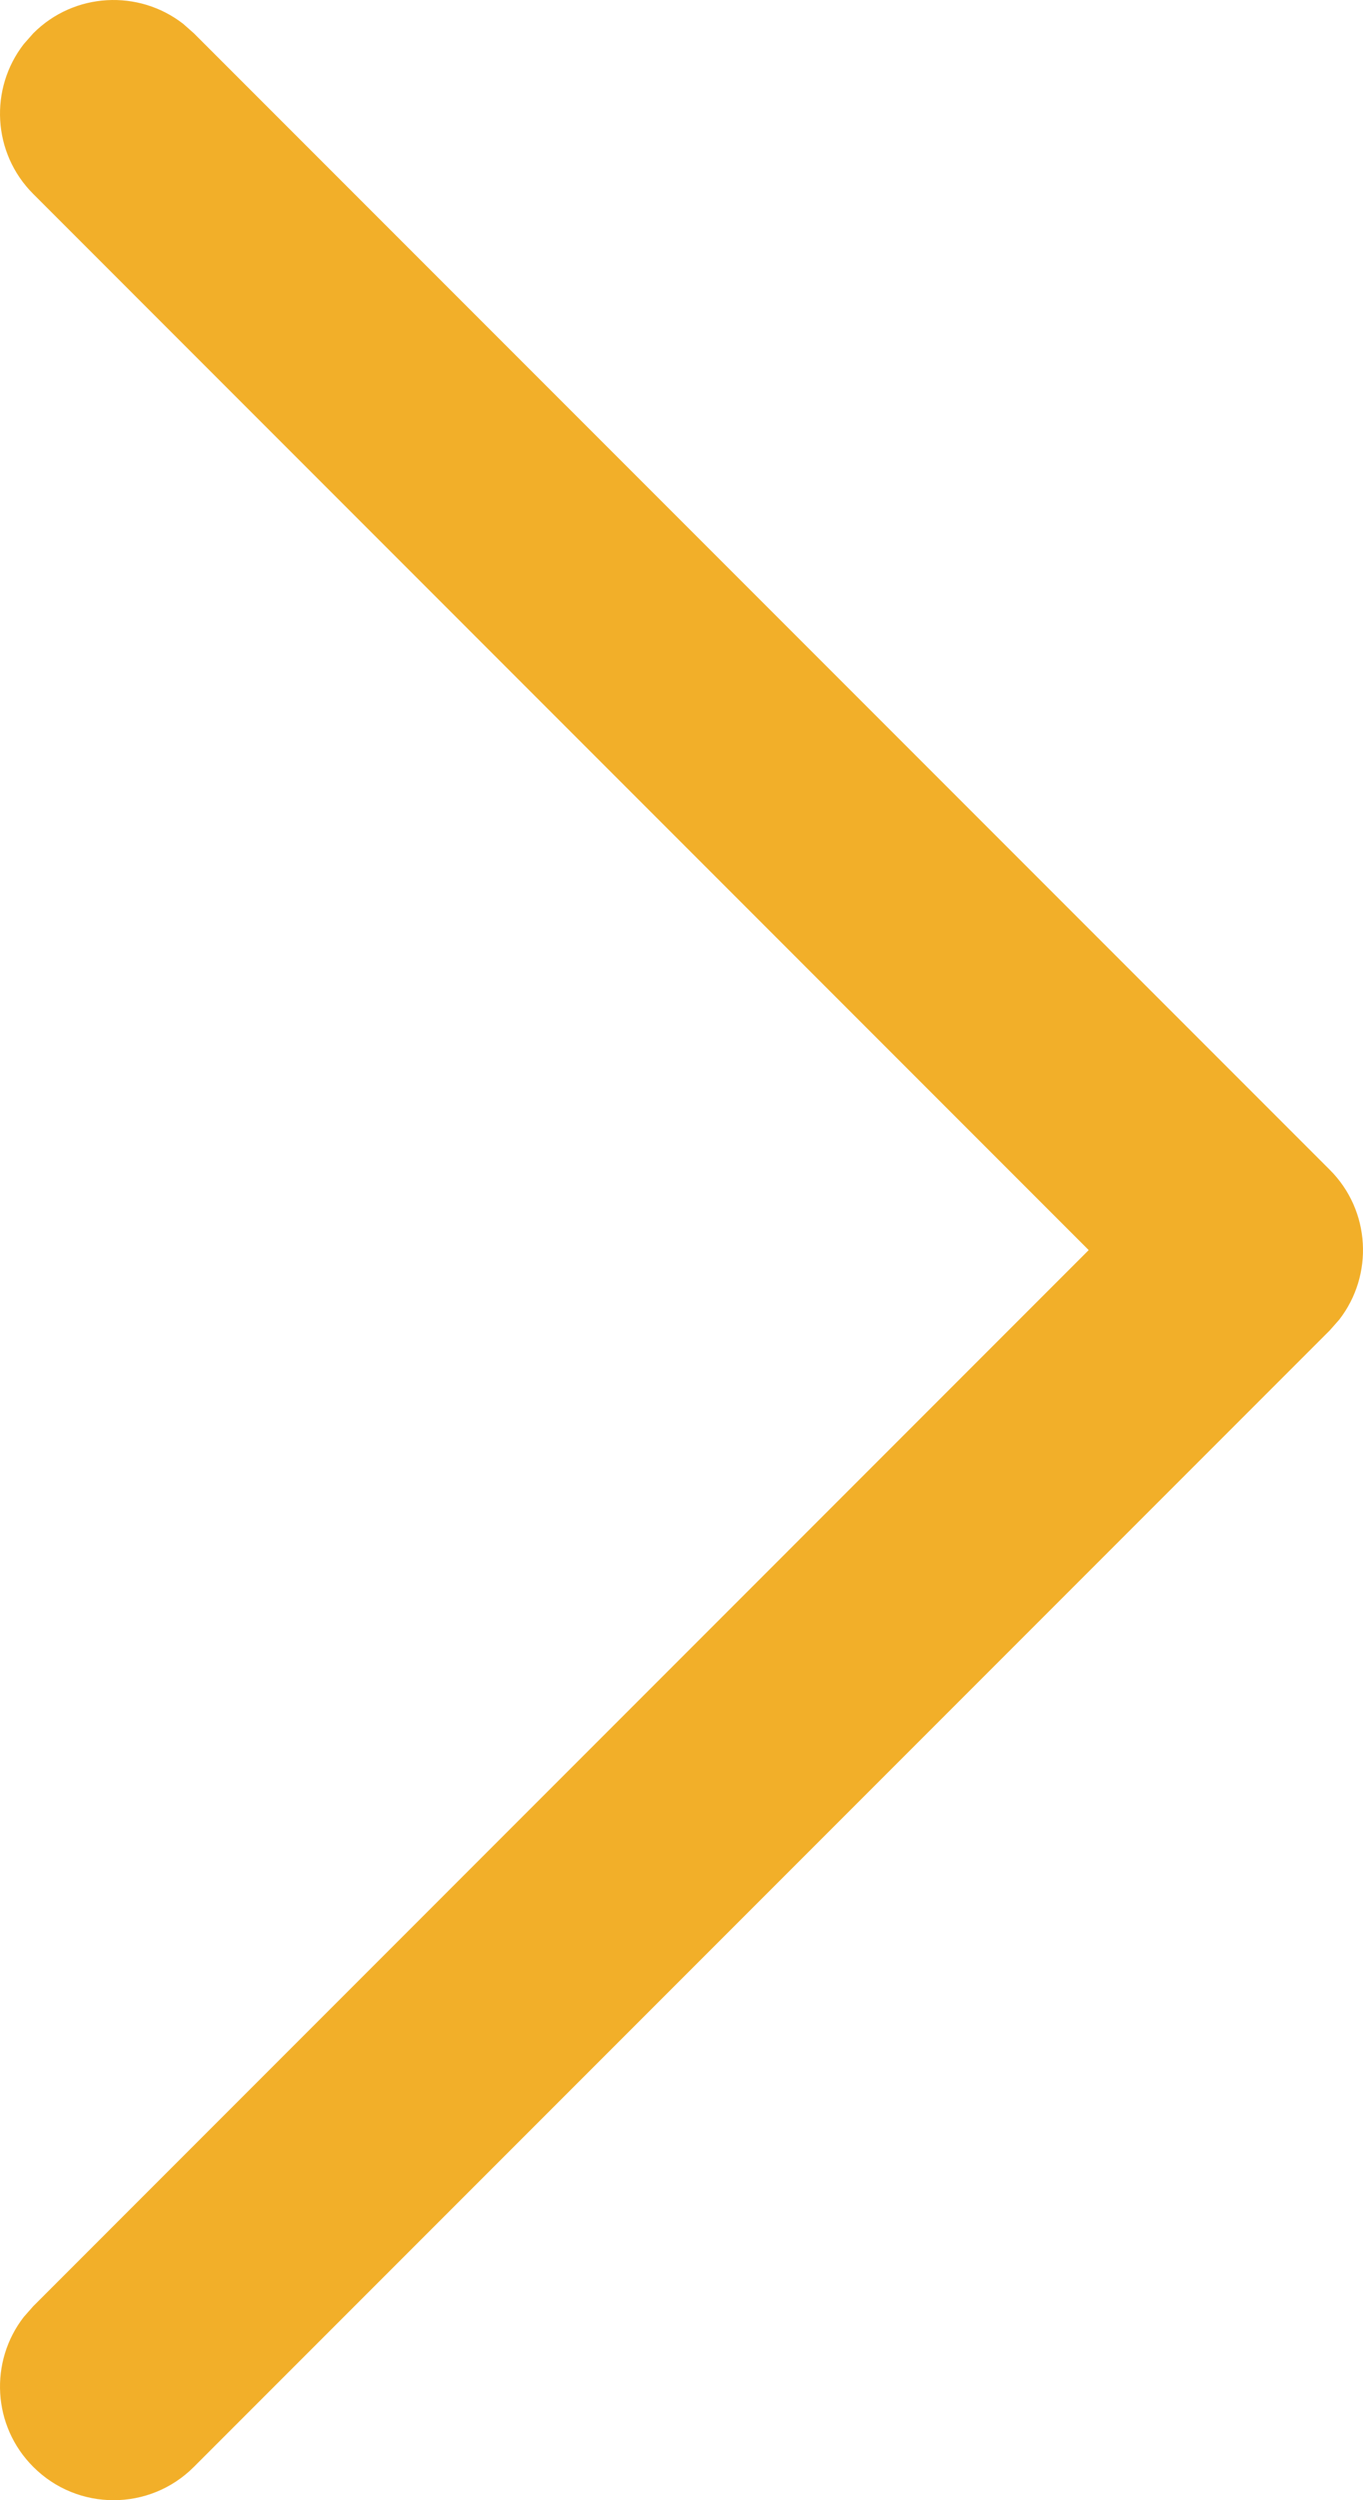 <svg width="12" height="22" viewBox="0 0 12 22" fill="none" xmlns="http://www.w3.org/2000/svg">
<path d="M1.707 21.707C1.317 22.098 0.683 22.098 0.293 21.707C-0.068 21.347 -0.095 20.779 0.21 20.387L0.293 20.293L9.585 11L0.293 1.707C-0.068 1.347 -0.095 0.779 0.21 0.387L0.293 0.293C0.653 -0.068 1.221 -0.095 1.613 0.21L1.707 0.293L11.707 10.293C12.068 10.653 12.095 11.221 11.79 11.613L11.707 11.707L1.707 21.707Z" fill="#F2AF29"/>
</svg>
